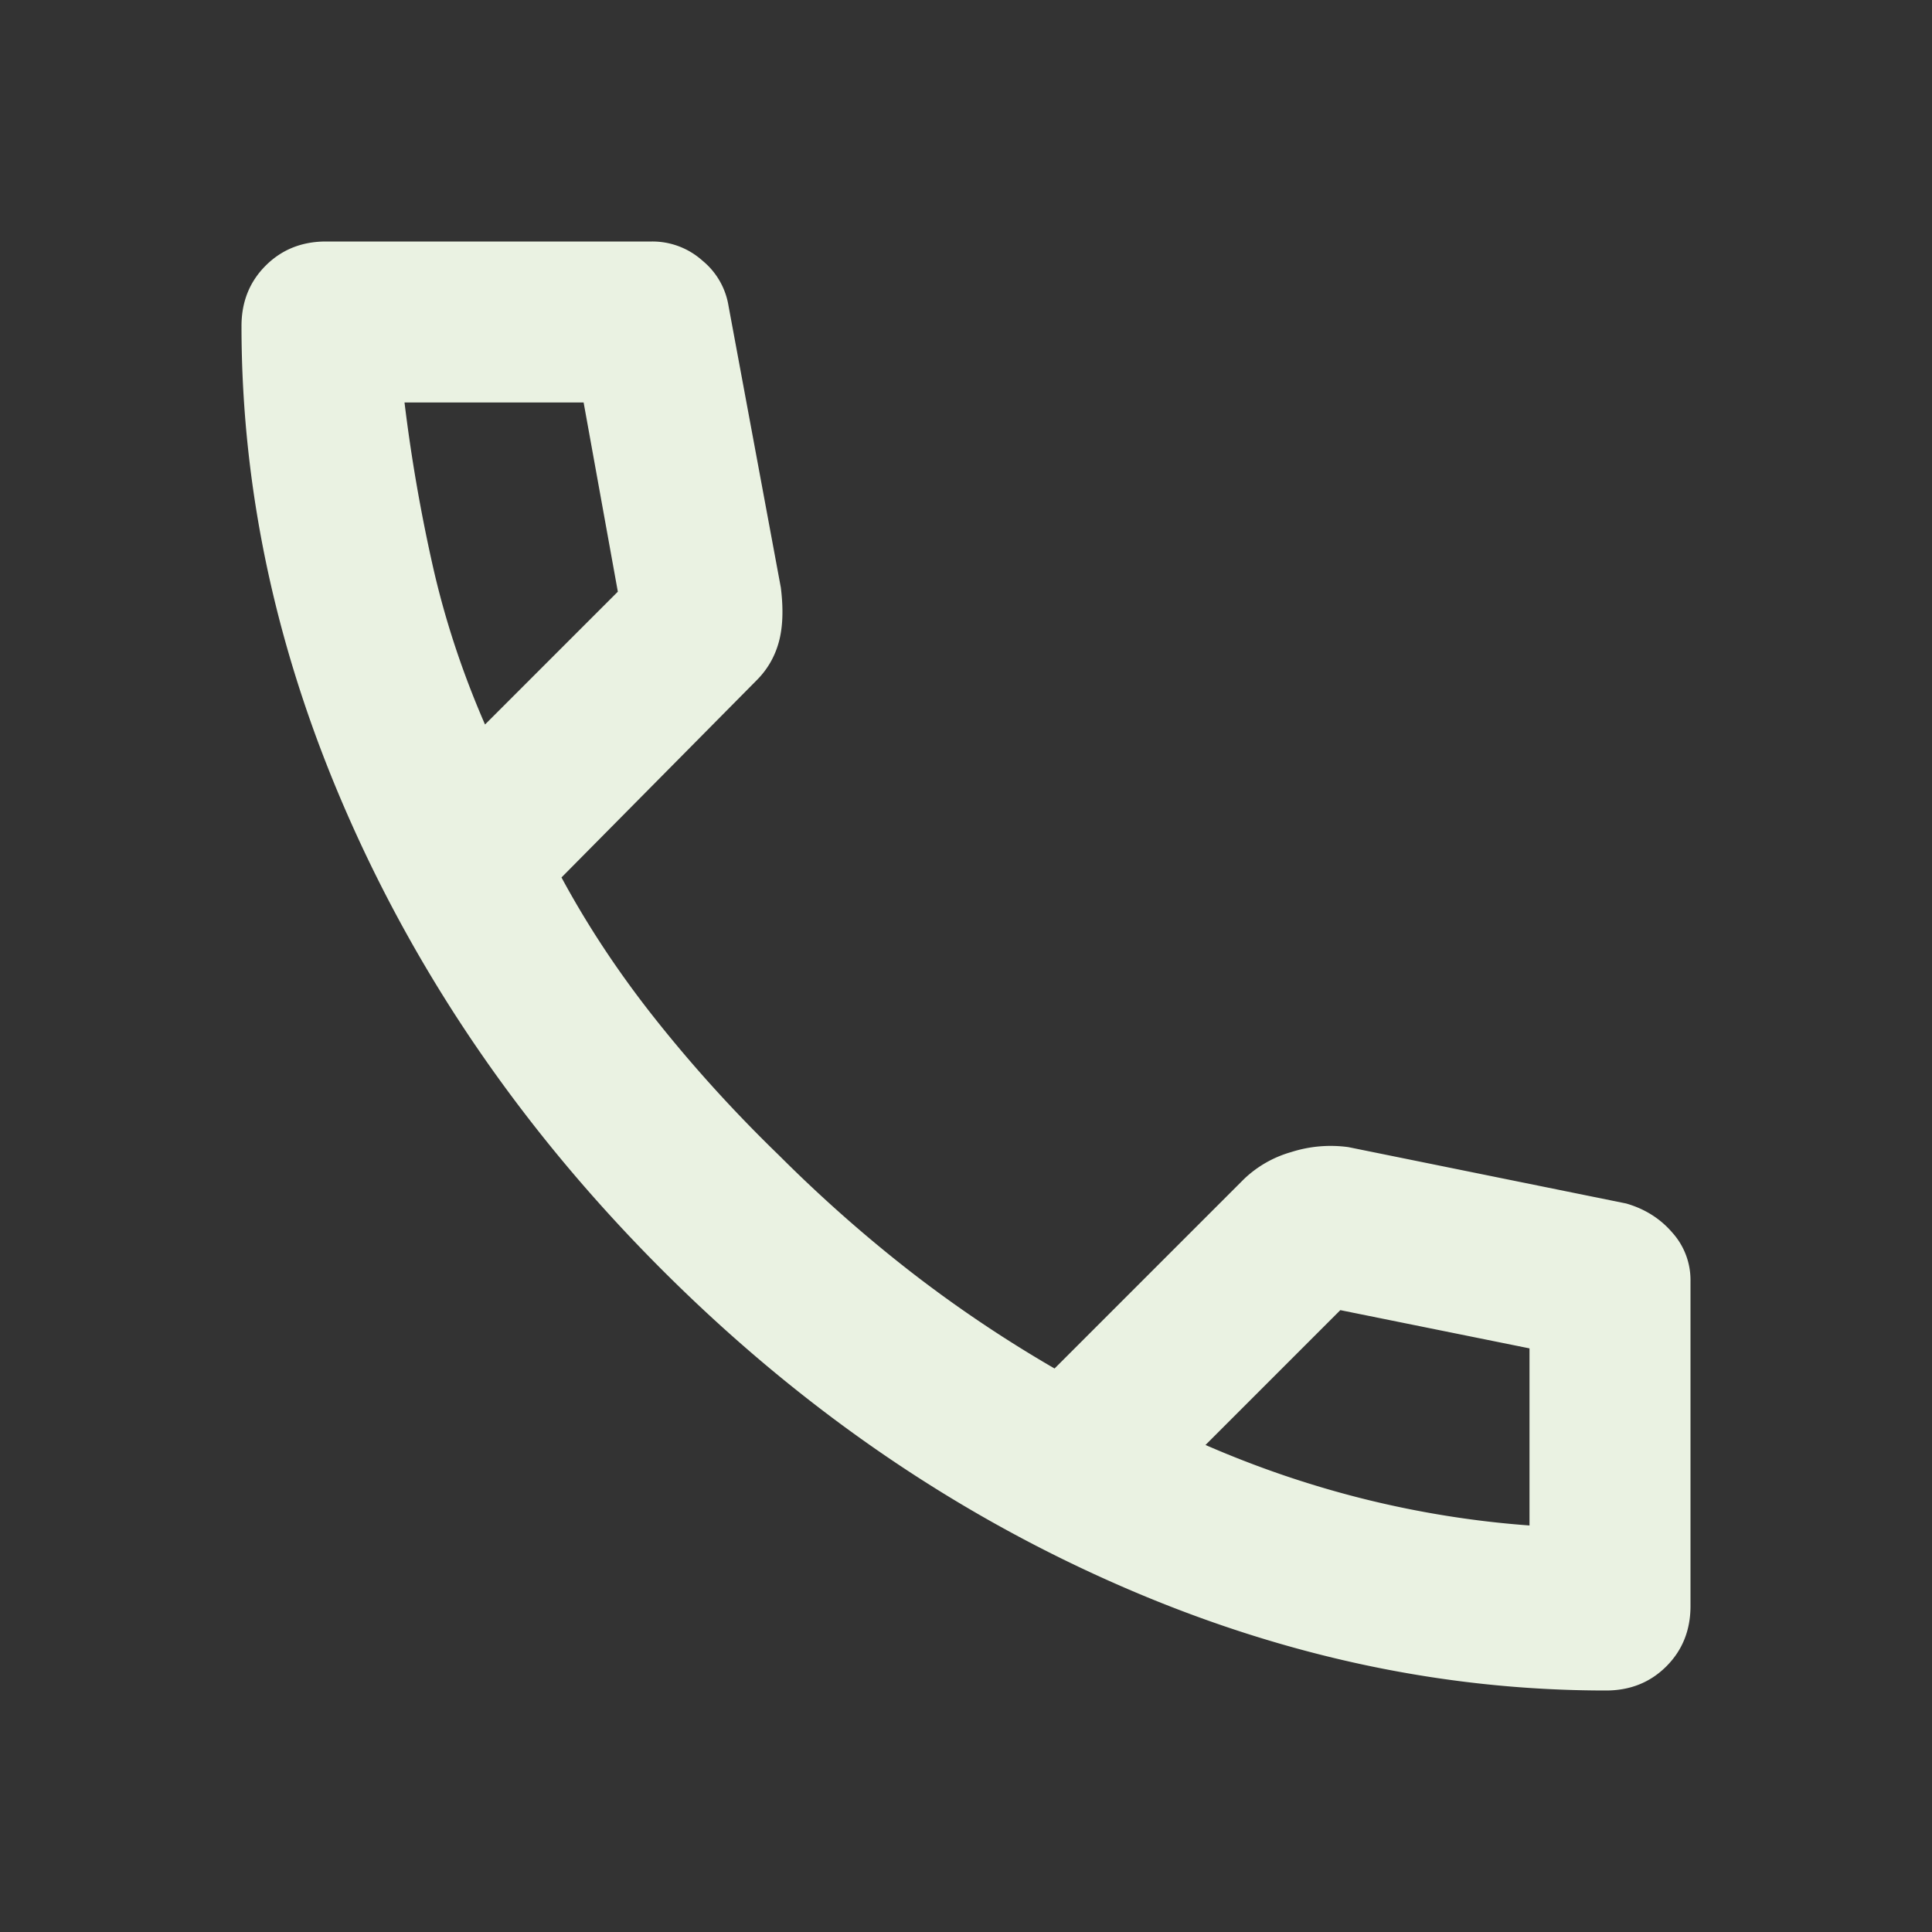 <svg xmlns="http://www.w3.org/2000/svg" width="24" height="24" fill="none"><rect width="100%" height="100%" fill="#333333" stroke="none"/><path fill="#EAF2E2" d="M19.95 21c-2.083 0-4.142-.454-6.175-1.363-2.033-.908-3.883-2.195-5.55-3.862-1.667-1.667-2.954-3.517-3.862-5.55C3.454 8.192 3 6.133 3 4.05c0-.3.1-.55.3-.75.2-.2.45-.3.75-.3H8.1a.93.93 0 0 1 .625.237.914.914 0 0 1 .325.563l.65 3.5c.033.267.025.492-.025.675-.05.183-.142.342-.275.475L6.975 10.9c.333.617.73 1.213 1.188 1.787.458.575.962 1.13 1.512 1.663.517.517 1.058.996 1.625 1.438.567.441 1.167.845 1.8 1.212l2.35-2.35a1.4 1.4 0 0 1 .588-.338 1.61 1.61 0 0 1 .712-.062l3.45.7c.233.067.425.188.575.363A.88.88 0 0 1 21 15.9v4.05c0 .3-.1.55-.3.75-.2.2-.45.3-.75.3ZM6.025 9l1.65-1.65L7.25 5H5.025c.083.683.2 1.358.35 2.025.15.667.367 1.325.65 1.975Zm8.95 8.95c.65.283 1.313.508 1.987.675.675.167 1.355.275 2.038.325v-2.2l-2.35-.475-1.675 1.675Z"/></svg>